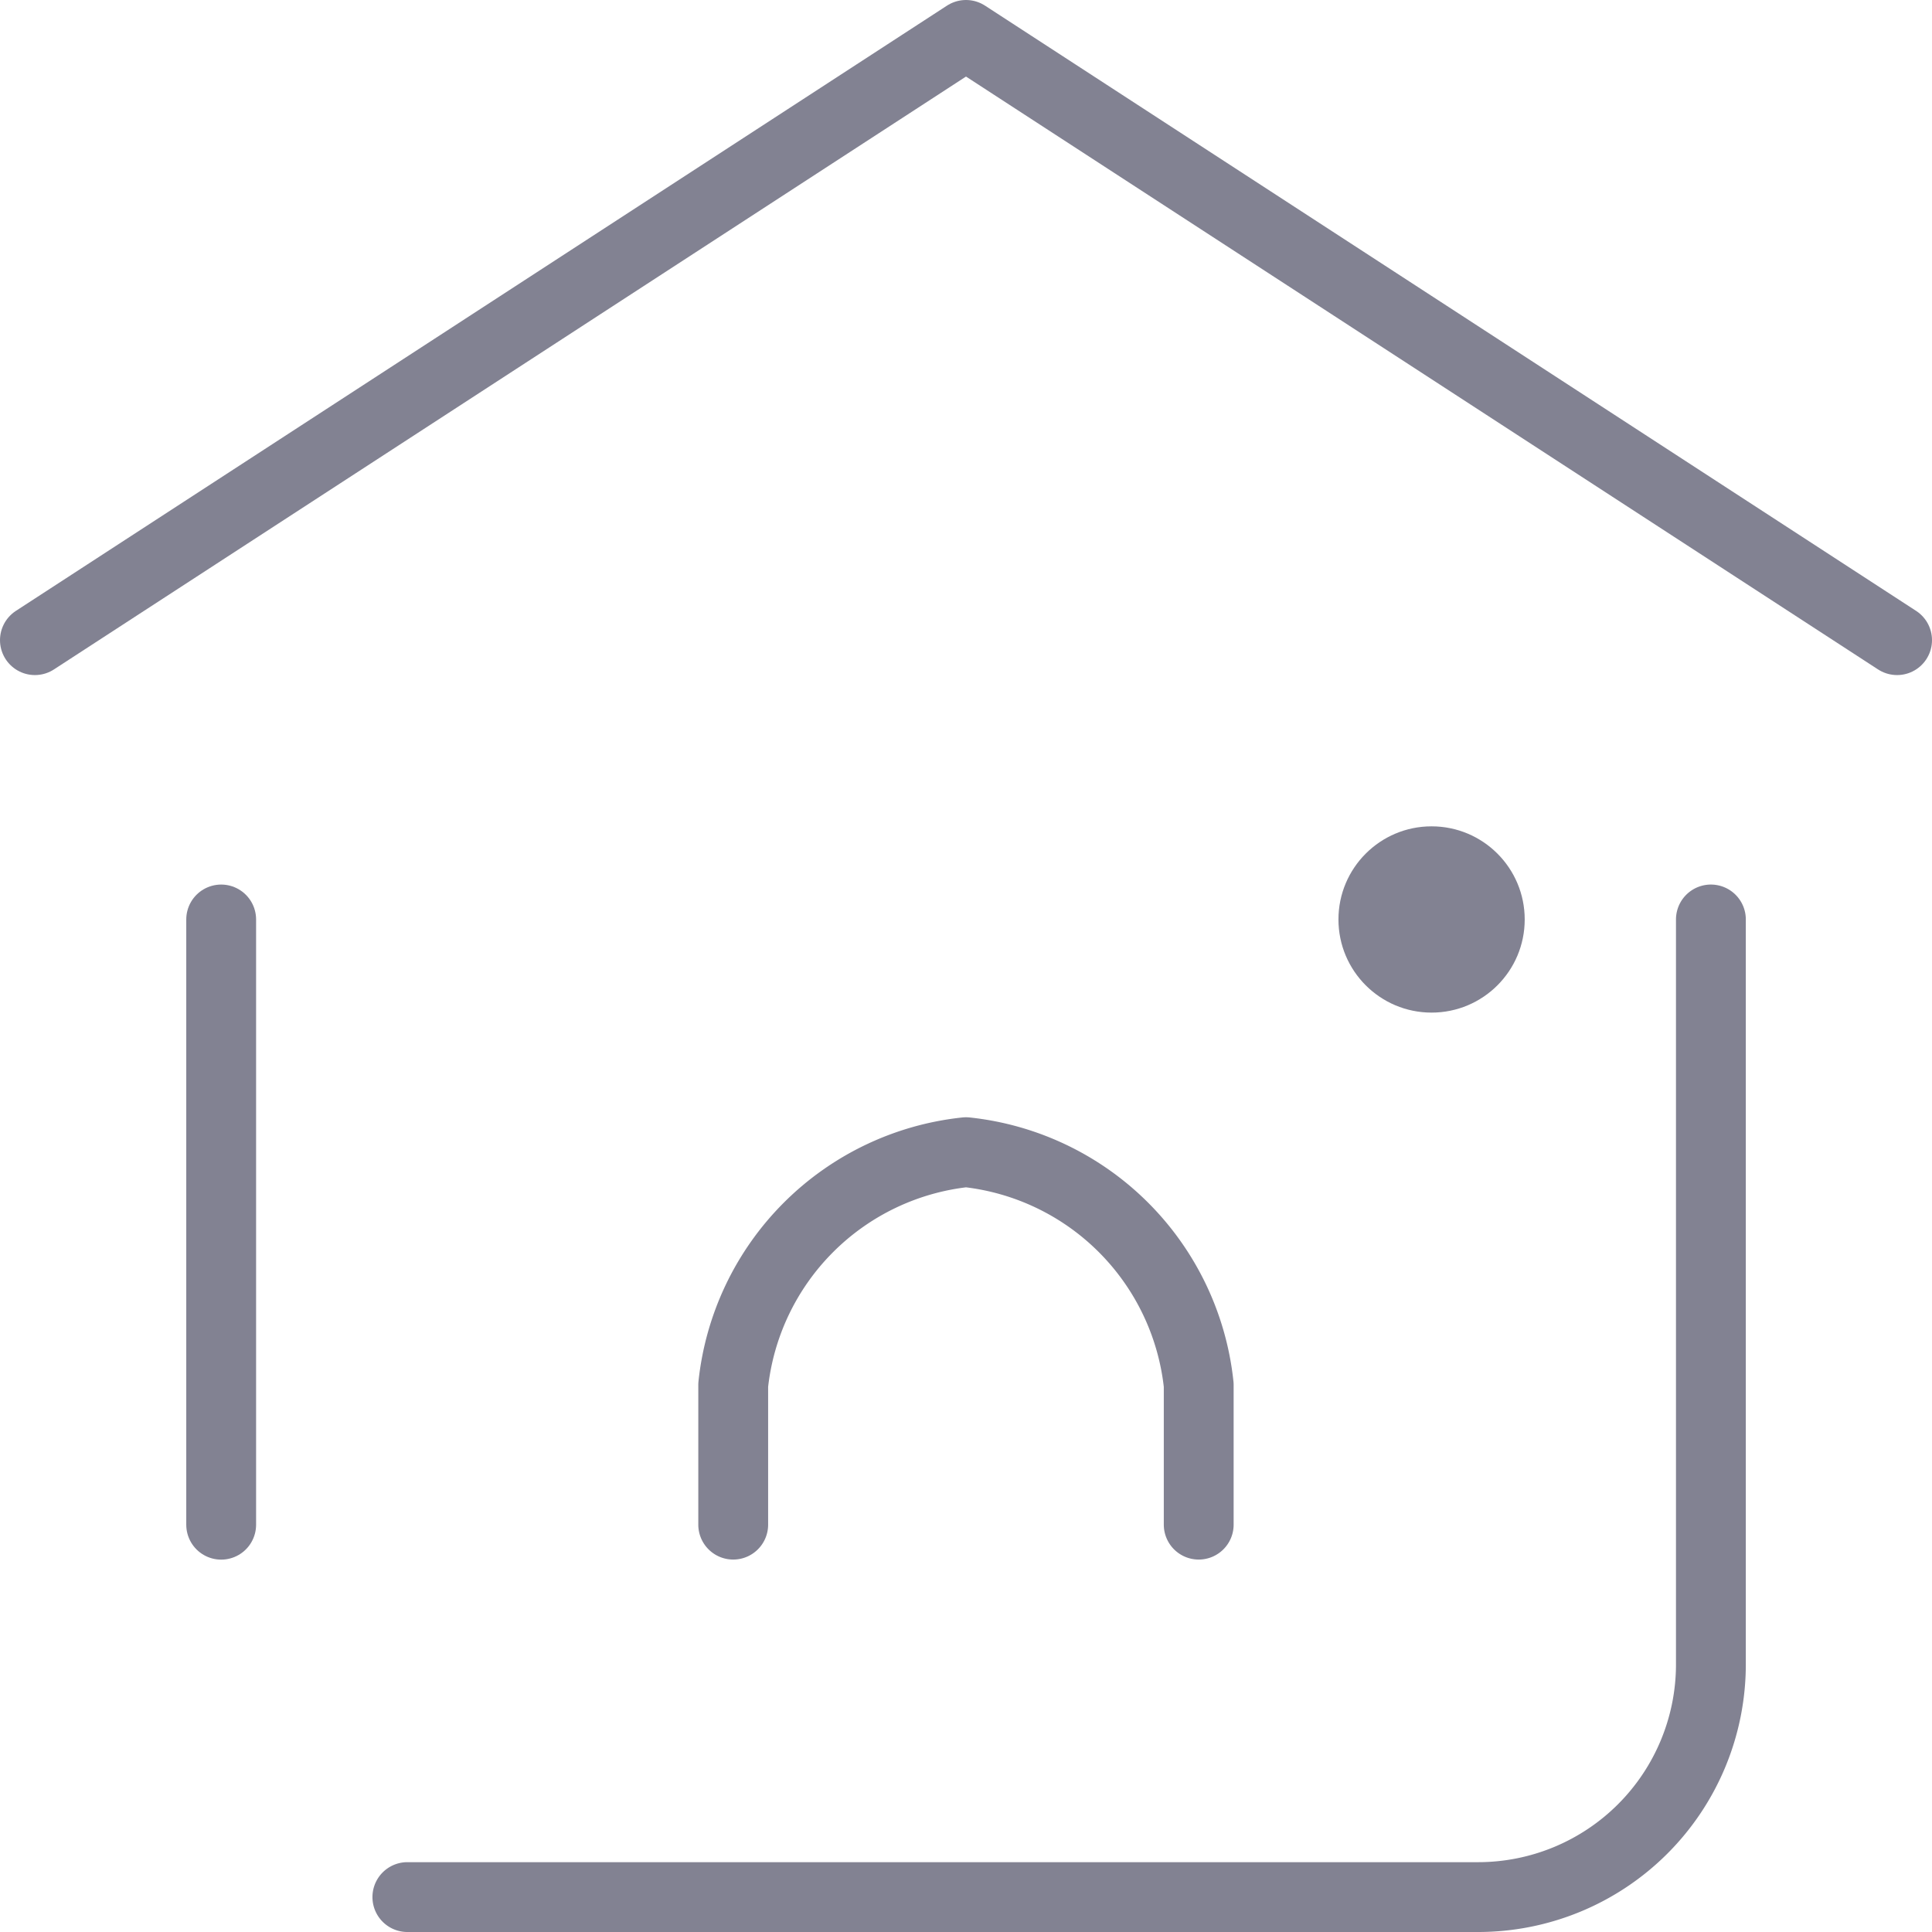 <svg xmlns="http://www.w3.org/2000/svg" width="25.62" height="25.62" viewBox="0 0 25.62 25.62"><title>3</title><g id="Layer_2" data-name="Layer 2"><g id="OBJECTS"><g id="Group"><circle id="椭圆形-16" cx="18.984" cy="12.193" r="1.235" fill="#828292"/><path id="路径-15" d="M22.688,12.193v9.878a3.087,3.087,0,0,1-3.086,3.086H5.402" fill="none" stroke="#828292" stroke-linecap="round" stroke-linejoin="round" stroke-width="0.926"/><path id="路径-16" d="M2.933,12.193v8.026" fill="none" stroke="#828292" stroke-linecap="round" stroke-linejoin="round" stroke-width="0.926"/><path id="路径-17" d="M25.157,8.489,12.81.463.463,8.489" fill="none" stroke="#828292" stroke-linecap="round" stroke-linejoin="round" stroke-width="0.926"/><path id="路径-18" d="M9.723,20.218V18.366a3.472,3.472,0,0,1,3.087-3.087h0a3.472,3.472,0,0,1,3.086,3.087v1.852" fill="none" stroke="#828292" stroke-linecap="round" stroke-linejoin="round" stroke-width="0.926"/></g></g></g></svg>